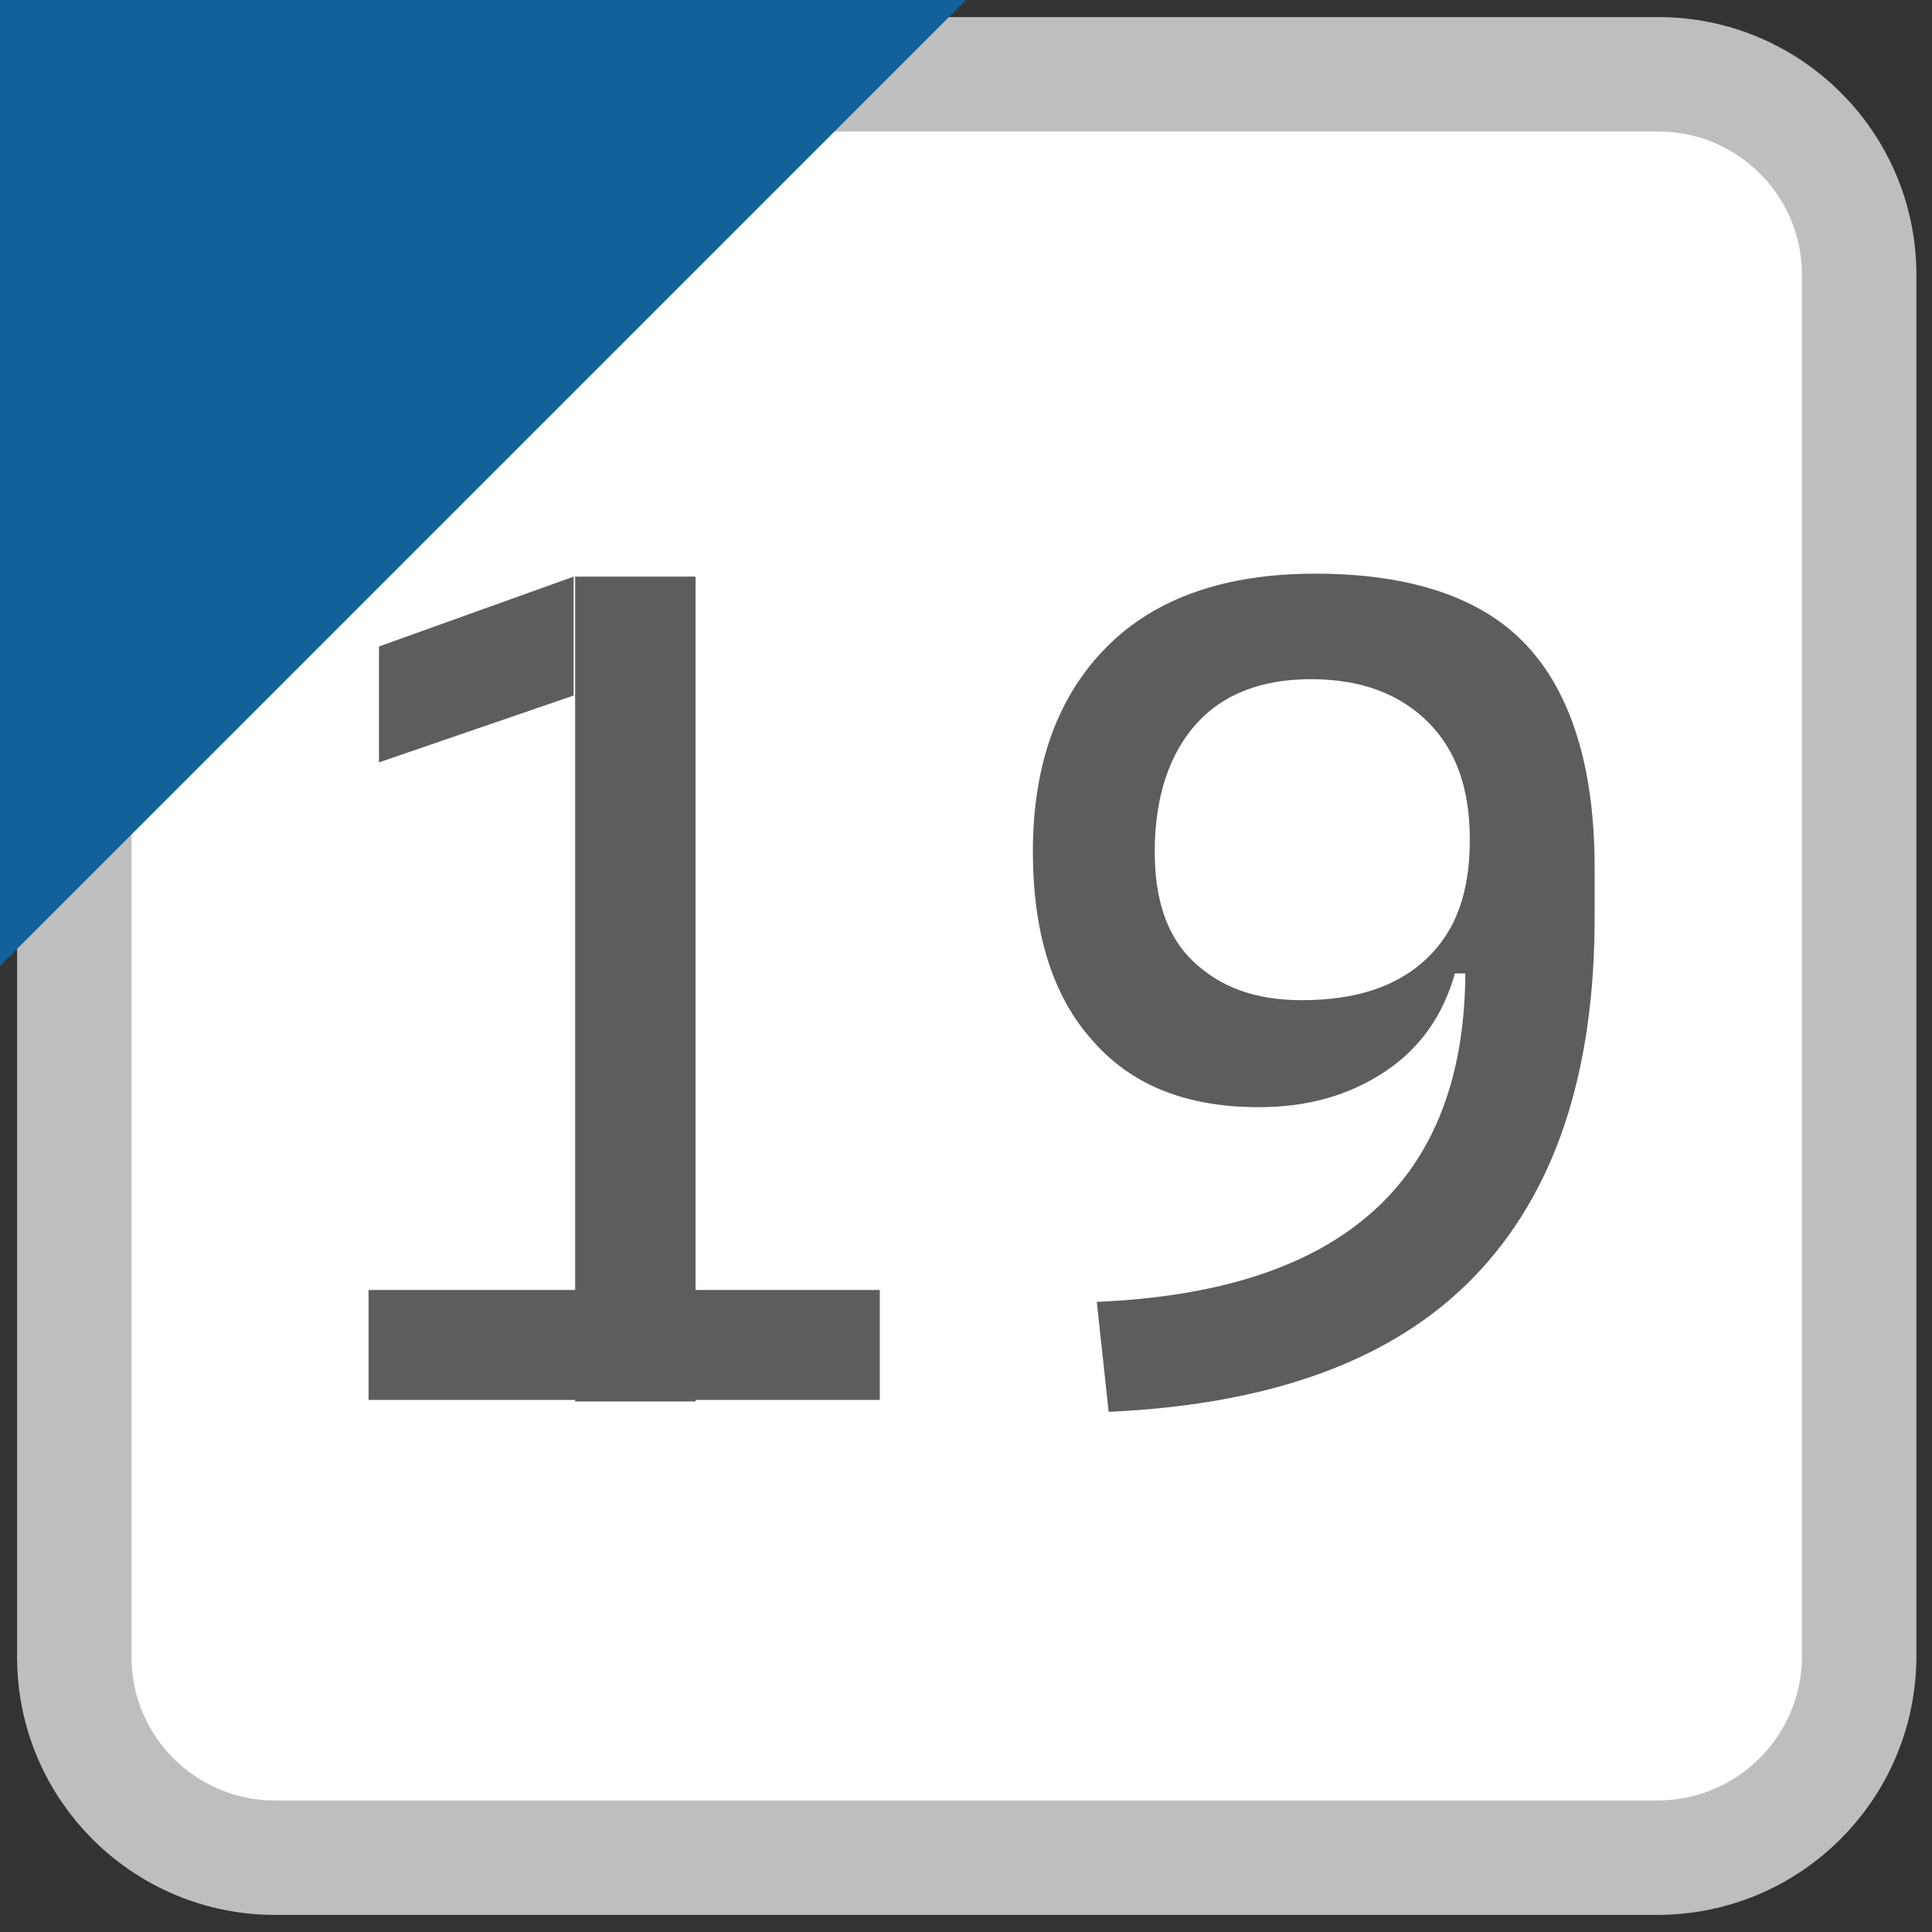 <?xml version="1.0" encoding="utf-8"?><svg version="1.1" xmlns="http://www.w3.org/2000/svg" width="13" height="13" viewBox="0 0 13 13"><rect x="0" y="0" width="13" height="13" fill="#333333" stroke="none"/><style type="text/css">.st0{fill:#FFFFFF;stroke:#BEBEBE;stroke-width:0.77;stroke-miterlimit:10;} .st1{fill:#10629d;} .st2{fill:#5D5D5D;}</style><path class="st0" d="M11.15,12.5H1.85c-0.74,0-1.35-0.6-1.35-1.35V1.85C0.5,1.1,1.1,0.5,1.85,0.5h9.31c0.74,0,1.35,0.6,1.35,1.35 v9.31C12.5,11.9,11.9,12.5,11.15,12.5z"/><polygon class="st1" points="0,6.5 0,0 6.5,0 "/><path class="st2" d="M2.48,9.42V8.68h1.47v0.74H2.48z M2.55,5.13V4.35l1.31-0.47v0.8L2.55,5.13z M3.87,9.42V3.88h0.81v5.55H3.87z  M4.6,9.42V8.68h1.32v0.74H4.6z"/><path class="st2" d="M8.47,7.45C7.98,7.45,7.61,7.3,7.35,7C7.08,6.7,6.95,6.27,6.95,5.73c0-0.59,0.17-1.05,0.5-1.38 c0.33-0.33,0.8-0.49,1.4-0.49c0.64,0,1.12,0.16,1.42,0.48s0.46,0.82,0.46,1.5l-0.65,0.71H9.79C9.71,6.83,9.56,7.05,9.32,7.21 S8.8,7.45,8.47,7.45z M7.46,9.5L7.38,8.76c1.65-0.07,2.48-0.81,2.48-2.23V6.09l0.87-0.26v0.34c0,1.06-0.27,1.86-0.81,2.42 S8.56,9.45,7.46,9.5z M8.76,6.73c0.36,0,0.64-0.09,0.84-0.28s0.29-0.45,0.29-0.8c0-0.34-0.09-0.6-0.28-0.79S9.16,4.57,8.82,4.57 c-0.33,0-0.59,0.1-0.77,0.3S7.77,5.36,7.77,5.73c0,0.32,0.08,0.57,0.26,0.74S8.44,6.73,8.76,6.73z"/></svg>